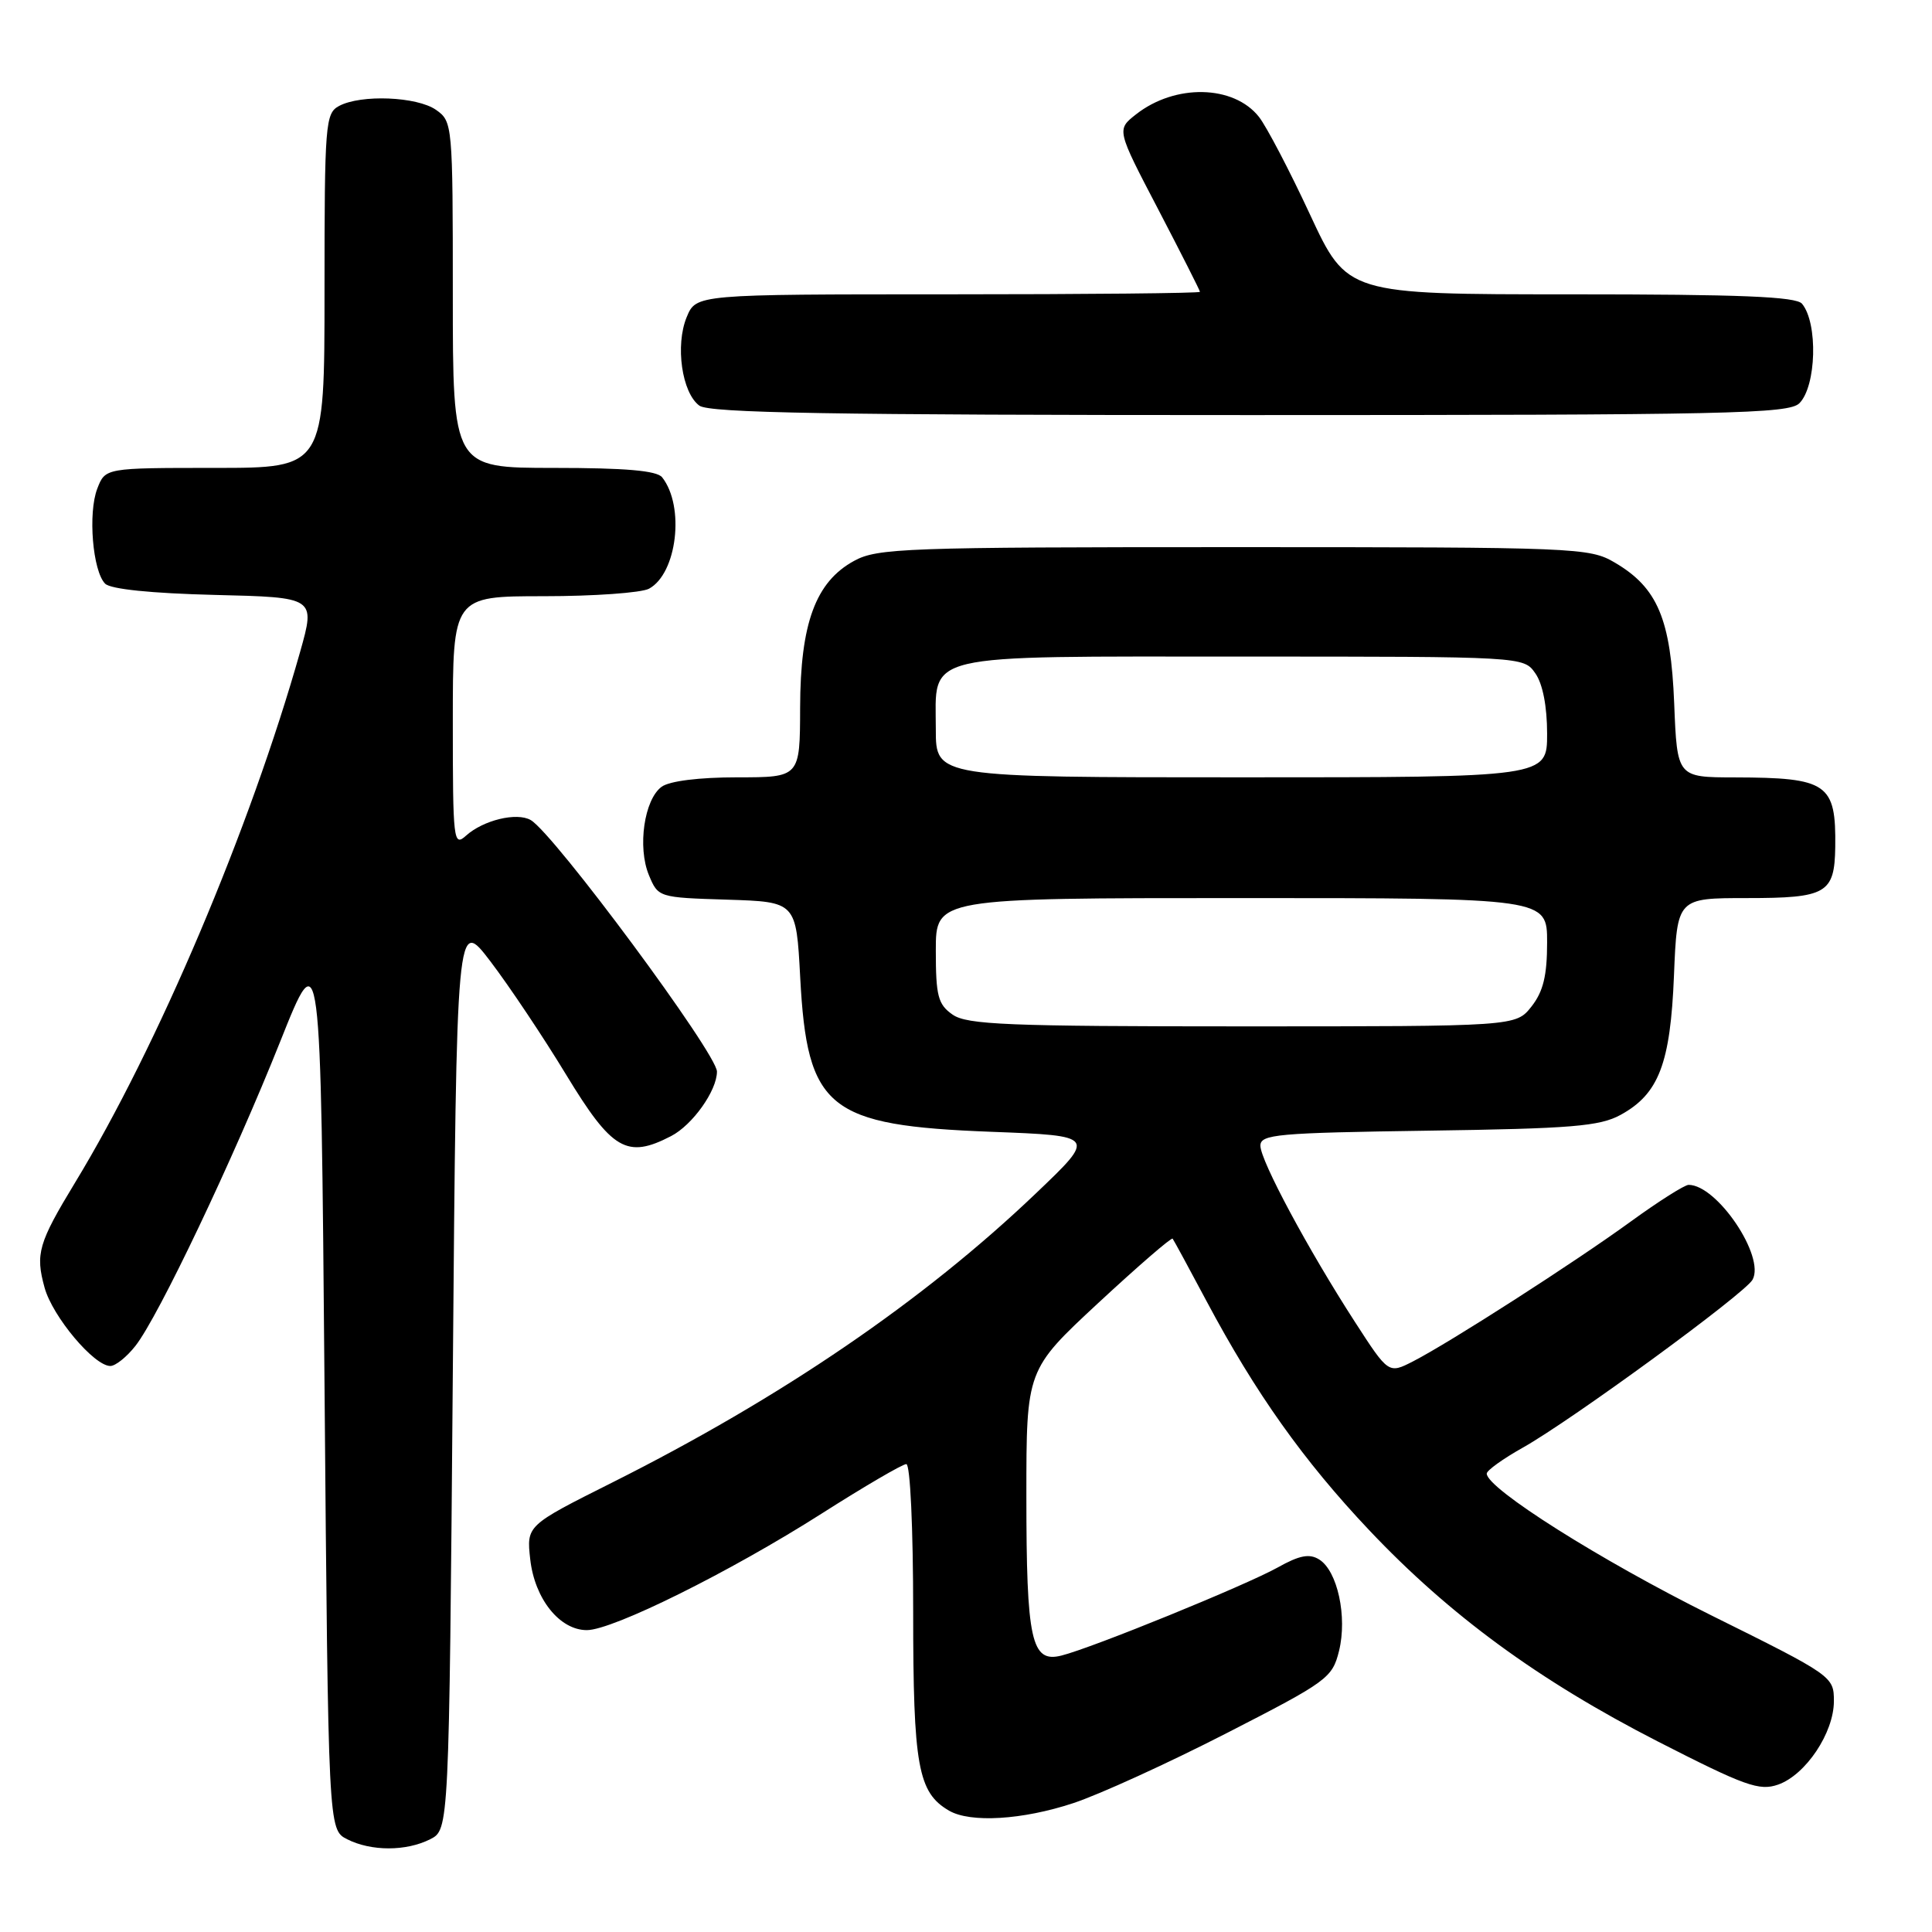 <?xml version="1.0" encoding="UTF-8" standalone="no"?>
<!DOCTYPE svg PUBLIC "-//W3C//DTD SVG 1.1//EN" "http://www.w3.org/Graphics/SVG/1.1/DTD/svg11.dtd" >
<svg xmlns="http://www.w3.org/2000/svg" xmlns:xlink="http://www.w3.org/1999/xlink" version="1.1" viewBox="0 0 256 256">
 <g >
 <path fill="currentColor"
d=" M 57.00 243.71 C 59.50 242.44 59.50 242.44 60.00 181.97 C 60.50 121.50 60.50 121.50 65.00 127.41 C 67.47 130.66 71.99 137.41 75.02 142.41 C 81.10 152.42 83.07 153.57 88.92 150.54 C 91.76 149.07 95.00 144.52 95.00 141.99 C 95.00 139.61 73.39 110.43 70.32 108.66 C 68.47 107.60 64.04 108.67 61.75 110.73 C 60.09 112.23 60.00 111.45 60.00 95.65 C 60.00 79.00 60.00 79.00 72.07 79.00 C 78.70 79.00 84.97 78.55 85.99 78.01 C 89.71 76.01 90.77 67.10 87.74 63.25 C 87.04 62.36 82.89 62.00 73.38 62.00 C 60.00 62.00 60.00 62.00 60.00 39.06 C 60.00 16.48 59.96 16.09 57.78 14.56 C 55.25 12.79 47.83 12.49 44.93 14.04 C 43.11 15.01 43.00 16.36 43.00 38.54 C 43.00 62.00 43.00 62.00 28.48 62.00 C 13.95 62.00 13.95 62.00 12.89 64.75 C 11.64 67.99 12.28 75.67 13.93 77.34 C 14.66 78.07 20.04 78.62 28.45 78.83 C 41.80 79.15 41.80 79.15 39.78 86.33 C 33.16 109.76 20.91 138.66 9.96 156.68 C 5.08 164.72 4.67 166.14 5.91 170.63 C 6.97 174.46 12.46 181.00 14.62 181.00 C 15.30 181.00 16.80 179.80 17.95 178.33 C 20.99 174.47 30.90 153.63 37.13 138.01 C 42.50 124.53 42.50 124.53 43.00 183.48 C 43.50 242.44 43.50 242.44 46.00 243.71 C 49.19 245.32 53.81 245.32 57.00 243.71 Z  M 142.23 238.92 C 145.68 237.78 154.80 233.62 162.50 229.67 C 175.91 222.80 176.54 222.34 177.43 218.75 C 178.54 214.23 177.23 208.15 174.80 206.64 C 173.51 205.83 172.19 206.08 169.30 207.70 C 165.02 210.08 144.76 218.34 140.65 219.37 C 136.65 220.38 136.00 217.41 136.00 198.18 C 136.00 181.50 136.00 181.50 145.55 172.63 C 150.80 167.76 155.23 163.93 155.38 164.13 C 155.54 164.34 157.56 168.06 159.88 172.42 C 166.36 184.59 172.75 193.58 181.41 202.74 C 192.08 214.03 203.89 222.67 219.64 230.74 C 231.24 236.67 233.12 237.34 235.61 236.47 C 239.27 235.18 243.00 229.60 243.00 225.41 C 243.00 222.14 242.84 222.02 226.75 214.04 C 212.12 206.78 197.00 197.23 197.00 195.26 C 197.00 194.84 199.16 193.29 201.80 191.81 C 208.29 188.16 231.18 171.43 232.22 169.57 C 233.93 166.51 227.52 157.00 223.75 157.00 C 223.22 157.00 219.79 159.17 216.14 161.82 C 208.66 167.26 192.17 177.85 187.25 180.38 C 183.99 182.05 183.99 182.05 179.54 175.17 C 173.34 165.58 167.03 153.82 167.01 151.82 C 167.00 150.30 169.19 150.11 189.25 149.82 C 208.23 149.55 211.97 149.24 214.73 147.73 C 219.80 144.96 221.34 140.94 221.81 129.25 C 222.23 119.00 222.23 119.00 231.49 119.00 C 242.03 119.00 243.09 118.39 243.18 112.23 C 243.29 103.81 242.17 103.04 229.87 103.01 C 222.23 103.00 222.23 103.00 221.84 93.23 C 221.39 82.01 219.64 77.87 213.96 74.54 C 210.61 72.57 208.97 72.50 163.50 72.50 C 119.97 72.50 116.25 72.63 113.17 74.32 C 108.07 77.10 106.05 82.60 106.02 93.75 C 106.00 103.00 106.00 103.00 97.69 103.00 C 92.61 103.00 88.72 103.49 87.67 104.25 C 85.36 105.94 84.45 112.25 85.98 115.95 C 87.21 118.91 87.26 118.93 96.36 119.21 C 105.50 119.50 105.50 119.50 106.03 129.50 C 106.96 146.96 109.67 149.14 131.38 149.97 C 145.26 150.50 145.26 150.50 137.27 158.12 C 122.36 172.36 103.57 185.18 81.13 196.44 C 69.76 202.14 69.76 202.14 70.26 206.63 C 70.85 211.86 74.16 216.00 77.76 216.00 C 81.19 216.00 96.71 208.30 108.84 200.58 C 114.52 196.96 119.59 194.00 120.09 194.00 C 120.61 194.00 121.00 202.44 121.00 213.55 C 121.00 234.02 121.63 237.52 125.75 239.92 C 128.58 241.57 135.50 241.15 142.23 238.92 Z  M 238.43 53.43 C 240.68 51.17 240.91 42.83 238.78 40.25 C 238.00 39.30 230.61 39.00 208.13 39.00 C 178.50 39.00 178.50 39.00 173.58 28.42 C 170.87 22.59 167.83 16.78 166.82 15.49 C 163.47 11.24 155.70 11.08 150.52 15.16 C 147.95 17.18 147.95 17.18 153.48 27.76 C 156.51 33.58 159.00 38.49 159.00 38.67 C 159.00 38.85 143.98 39.00 125.62 39.00 C 92.24 39.00 92.24 39.00 90.99 42.02 C 89.45 45.75 90.35 52.05 92.67 53.75 C 94.00 54.72 110.11 55.00 165.62 55.00 C 229.05 55.00 237.03 54.83 238.43 53.43 Z  M 126.22 134.44 C 124.29 133.09 124.00 131.98 124.00 125.94 C 124.00 119.00 124.00 119.00 164.50 119.00 C 205.00 119.00 205.00 119.00 205.00 124.87 C 205.00 129.28 204.49 131.38 202.93 133.37 C 200.85 136.00 200.85 136.00 164.65 136.00 C 133.50 136.00 128.13 135.78 126.22 134.44 Z  M 124.00 96.65 C 124.00 86.41 121.51 87.00 164.77 87.00 C 201.89 87.00 201.89 87.00 203.44 89.22 C 204.42 90.61 205.00 93.61 205.00 97.22 C 205.00 103.00 205.00 103.00 164.50 103.00 C 124.00 103.00 124.00 103.00 124.00 96.65 Z "/>
</g>
</svg>